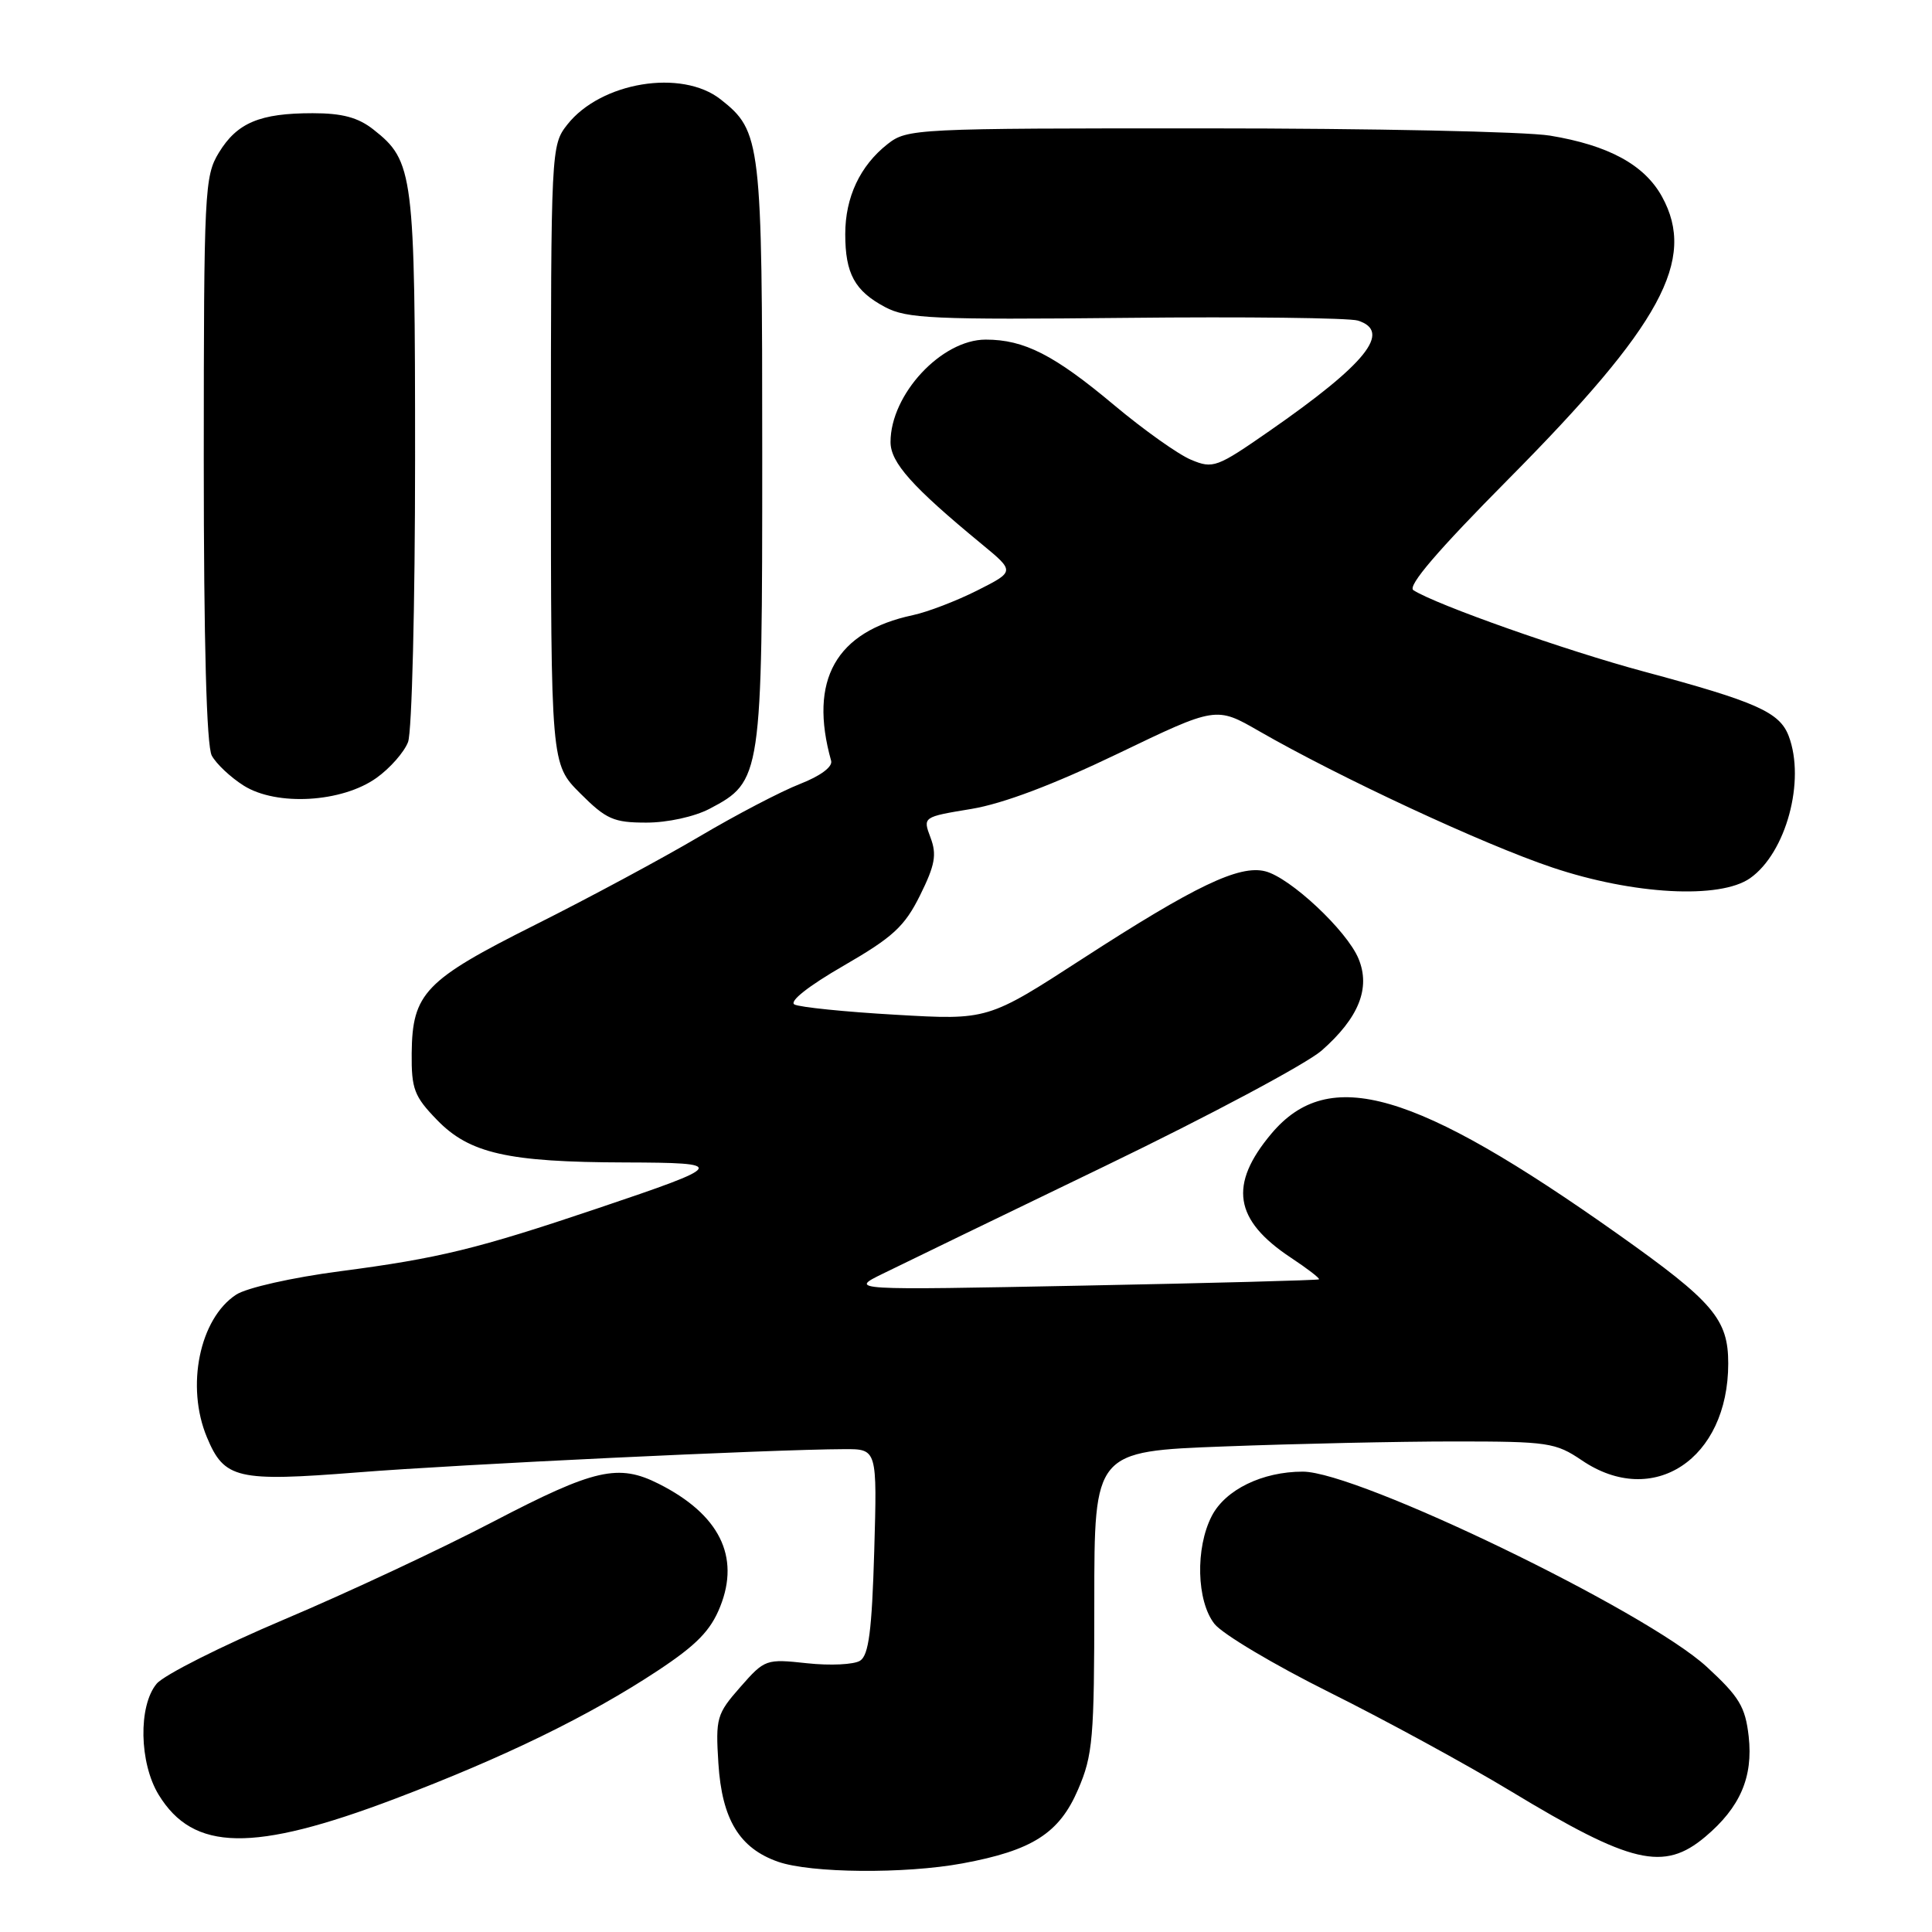 <?xml version="1.0" encoding="UTF-8" standalone="no"?>
<!DOCTYPE svg PUBLIC "-//W3C//DTD SVG 1.1//EN" "http://www.w3.org/Graphics/SVG/1.1/DTD/svg11.dtd" >
<svg xmlns="http://www.w3.org/2000/svg" xmlns:xlink="http://www.w3.org/1999/xlink" version="1.1" viewBox="0 0 256 256">
 <g >
 <path fill="currentColor"
d=" M 127.53 246.91 C 136.79 245.20 140.36 242.92 142.85 237.12 C 144.81 232.57 145.00 230.37 145.00 212.22 C 145.00 192.31 145.00 192.31 162.25 191.66 C 171.74 191.30 185.44 191.00 192.71 191.00 C 205.15 191.00 206.12 191.15 209.60 193.50 C 219.05 199.92 229.00 193.34 229.00 180.67 C 229.00 174.80 227.03 172.49 214.44 163.57 C 187.44 144.45 176.10 141.15 168.47 150.21 C 162.78 156.98 163.51 161.66 171.05 166.65 C 173.24 168.10 174.92 169.39 174.77 169.52 C 174.62 169.64 160.55 170.02 143.50 170.35 C 112.50 170.96 112.50 170.96 117.00 168.76 C 119.47 167.54 132.75 161.11 146.50 154.47 C 160.25 147.83 173.13 140.95 175.13 139.20 C 180.05 134.87 181.63 130.93 180.01 127.03 C 178.48 123.32 170.96 116.28 167.65 115.45 C 164.20 114.58 158.34 117.39 143.48 127.01 C 130.89 135.17 130.89 135.17 118.69 134.46 C 111.99 134.08 105.95 133.46 105.27 133.10 C 104.53 132.70 107.11 130.66 111.77 127.97 C 118.34 124.17 119.86 122.77 121.92 118.62 C 123.90 114.62 124.15 113.24 123.30 110.99 C 122.27 108.25 122.27 108.25 128.70 107.19 C 132.92 106.49 139.58 103.97 148.13 99.86 C 161.14 93.60 161.14 93.60 166.82 96.87 C 177.51 103.02 196.59 111.90 205.70 114.95 C 216.43 118.55 227.89 119.17 231.89 116.37 C 236.66 113.02 239.26 103.45 237.01 97.52 C 235.80 94.36 232.76 93.00 217.81 88.98 C 207.49 86.21 190.27 80.13 187.28 78.20 C 186.45 77.67 190.50 72.94 199.90 63.46 C 220.15 43.03 224.83 34.42 220.22 26.05 C 217.89 21.83 213.14 19.25 205.38 17.97 C 202.15 17.44 181.67 17.01 159.88 17.01 C 121.22 17.00 120.21 17.05 117.61 19.09 C 113.96 21.96 112.00 26.13 112.00 31.02 C 112.00 36.25 113.25 38.55 117.28 40.69 C 120.15 42.22 123.66 42.38 149.18 42.12 C 164.96 41.95 178.80 42.12 179.93 42.48 C 184.47 43.92 181.05 48.19 168.19 57.12 C 161.24 61.95 160.74 62.14 157.84 60.93 C 156.16 60.24 151.57 56.98 147.64 53.69 C 139.68 47.02 135.72 45.00 130.61 45.00 C 124.75 45.00 118.00 52.26 118.00 58.57 C 118.00 61.29 120.86 64.50 130.10 72.11 C 134.48 75.72 134.48 75.72 129.49 78.24 C 126.75 79.62 122.92 81.09 121.00 81.50 C 110.74 83.68 107.13 90.10 110.13 100.81 C 110.35 101.61 108.71 102.82 106.00 103.88 C 103.53 104.84 97.51 107.98 92.63 110.87 C 87.75 113.75 77.97 119.01 70.90 122.55 C 56.29 129.87 54.63 131.60 54.55 139.57 C 54.51 144.29 54.88 145.28 57.90 148.39 C 62.20 152.84 67.29 153.99 82.80 154.03 C 96.47 154.07 96.30 154.35 79.17 160.12 C 63.24 165.49 58.17 166.73 45.04 168.45 C 38.71 169.28 32.67 170.64 31.29 171.55 C 26.44 174.72 24.60 183.71 27.42 190.45 C 29.72 195.97 31.40 196.36 47.39 195.10 C 60.68 194.04 102.32 192.05 111.87 192.02 C 116.23 192.00 116.23 192.00 115.84 205.56 C 115.53 216.06 115.11 219.32 113.97 220.05 C 113.16 220.57 110.00 220.72 106.95 220.39 C 101.49 219.80 101.34 219.85 98.09 223.55 C 94.96 227.11 94.81 227.65 95.19 233.65 C 95.66 241.08 97.98 244.90 103.09 246.69 C 107.43 248.21 119.89 248.32 127.53 246.91 Z  M 225.96 243.38 C 230.58 239.49 232.31 235.48 231.71 230.08 C 231.26 226.15 230.47 224.84 226.15 220.86 C 218.08 213.45 179.91 195.00 172.63 195.00 C 167.27 195.00 162.37 197.39 160.57 200.87 C 158.37 205.12 158.55 212.15 160.92 215.17 C 161.98 216.52 168.84 220.60 176.17 224.25 C 183.50 227.90 194.30 233.78 200.17 237.33 C 216.16 247.00 220.46 248.01 225.96 243.38 Z  M 52.33 238.35 C 66.83 232.85 78.09 227.36 87.14 221.38 C 92.30 217.97 94.16 216.07 95.43 212.88 C 98.09 206.23 95.31 200.66 87.30 196.62 C 81.94 193.91 78.78 194.63 65.43 201.59 C 58.49 205.22 45.98 211.07 37.65 214.59 C 29.32 218.12 21.71 221.95 20.75 223.11 C 18.31 226.05 18.45 233.59 21.02 237.81 C 25.62 245.34 33.52 245.48 52.33 238.35 Z  M 94.02 107.17 C 100.93 103.53 101.00 103.05 101.00 60.22 C 101.00 18.67 100.85 17.39 95.49 13.17 C 90.32 9.10 79.61 10.87 75.17 16.51 C 73.02 19.24 73.00 19.73 73.00 60.25 C 73.00 101.24 73.00 101.24 76.88 105.12 C 80.33 108.57 81.31 109.00 85.65 109.00 C 88.45 109.00 92.01 108.22 94.02 107.17 Z  M 49.88 103.08 C 51.67 101.81 53.56 99.66 54.07 98.32 C 54.58 96.97 55.00 80.13 55.00 60.90 C 55.00 22.94 54.80 21.35 49.49 17.17 C 47.45 15.56 45.35 15.00 41.43 15.00 C 34.43 15.00 31.42 16.26 29.00 20.23 C 27.10 23.34 27.01 25.28 27.00 60.82 C 27.00 85.28 27.37 98.82 28.06 100.12 C 28.65 101.21 30.56 103.01 32.31 104.11 C 36.67 106.84 45.31 106.34 49.88 103.08 Z "/>
</g>
</svg>
